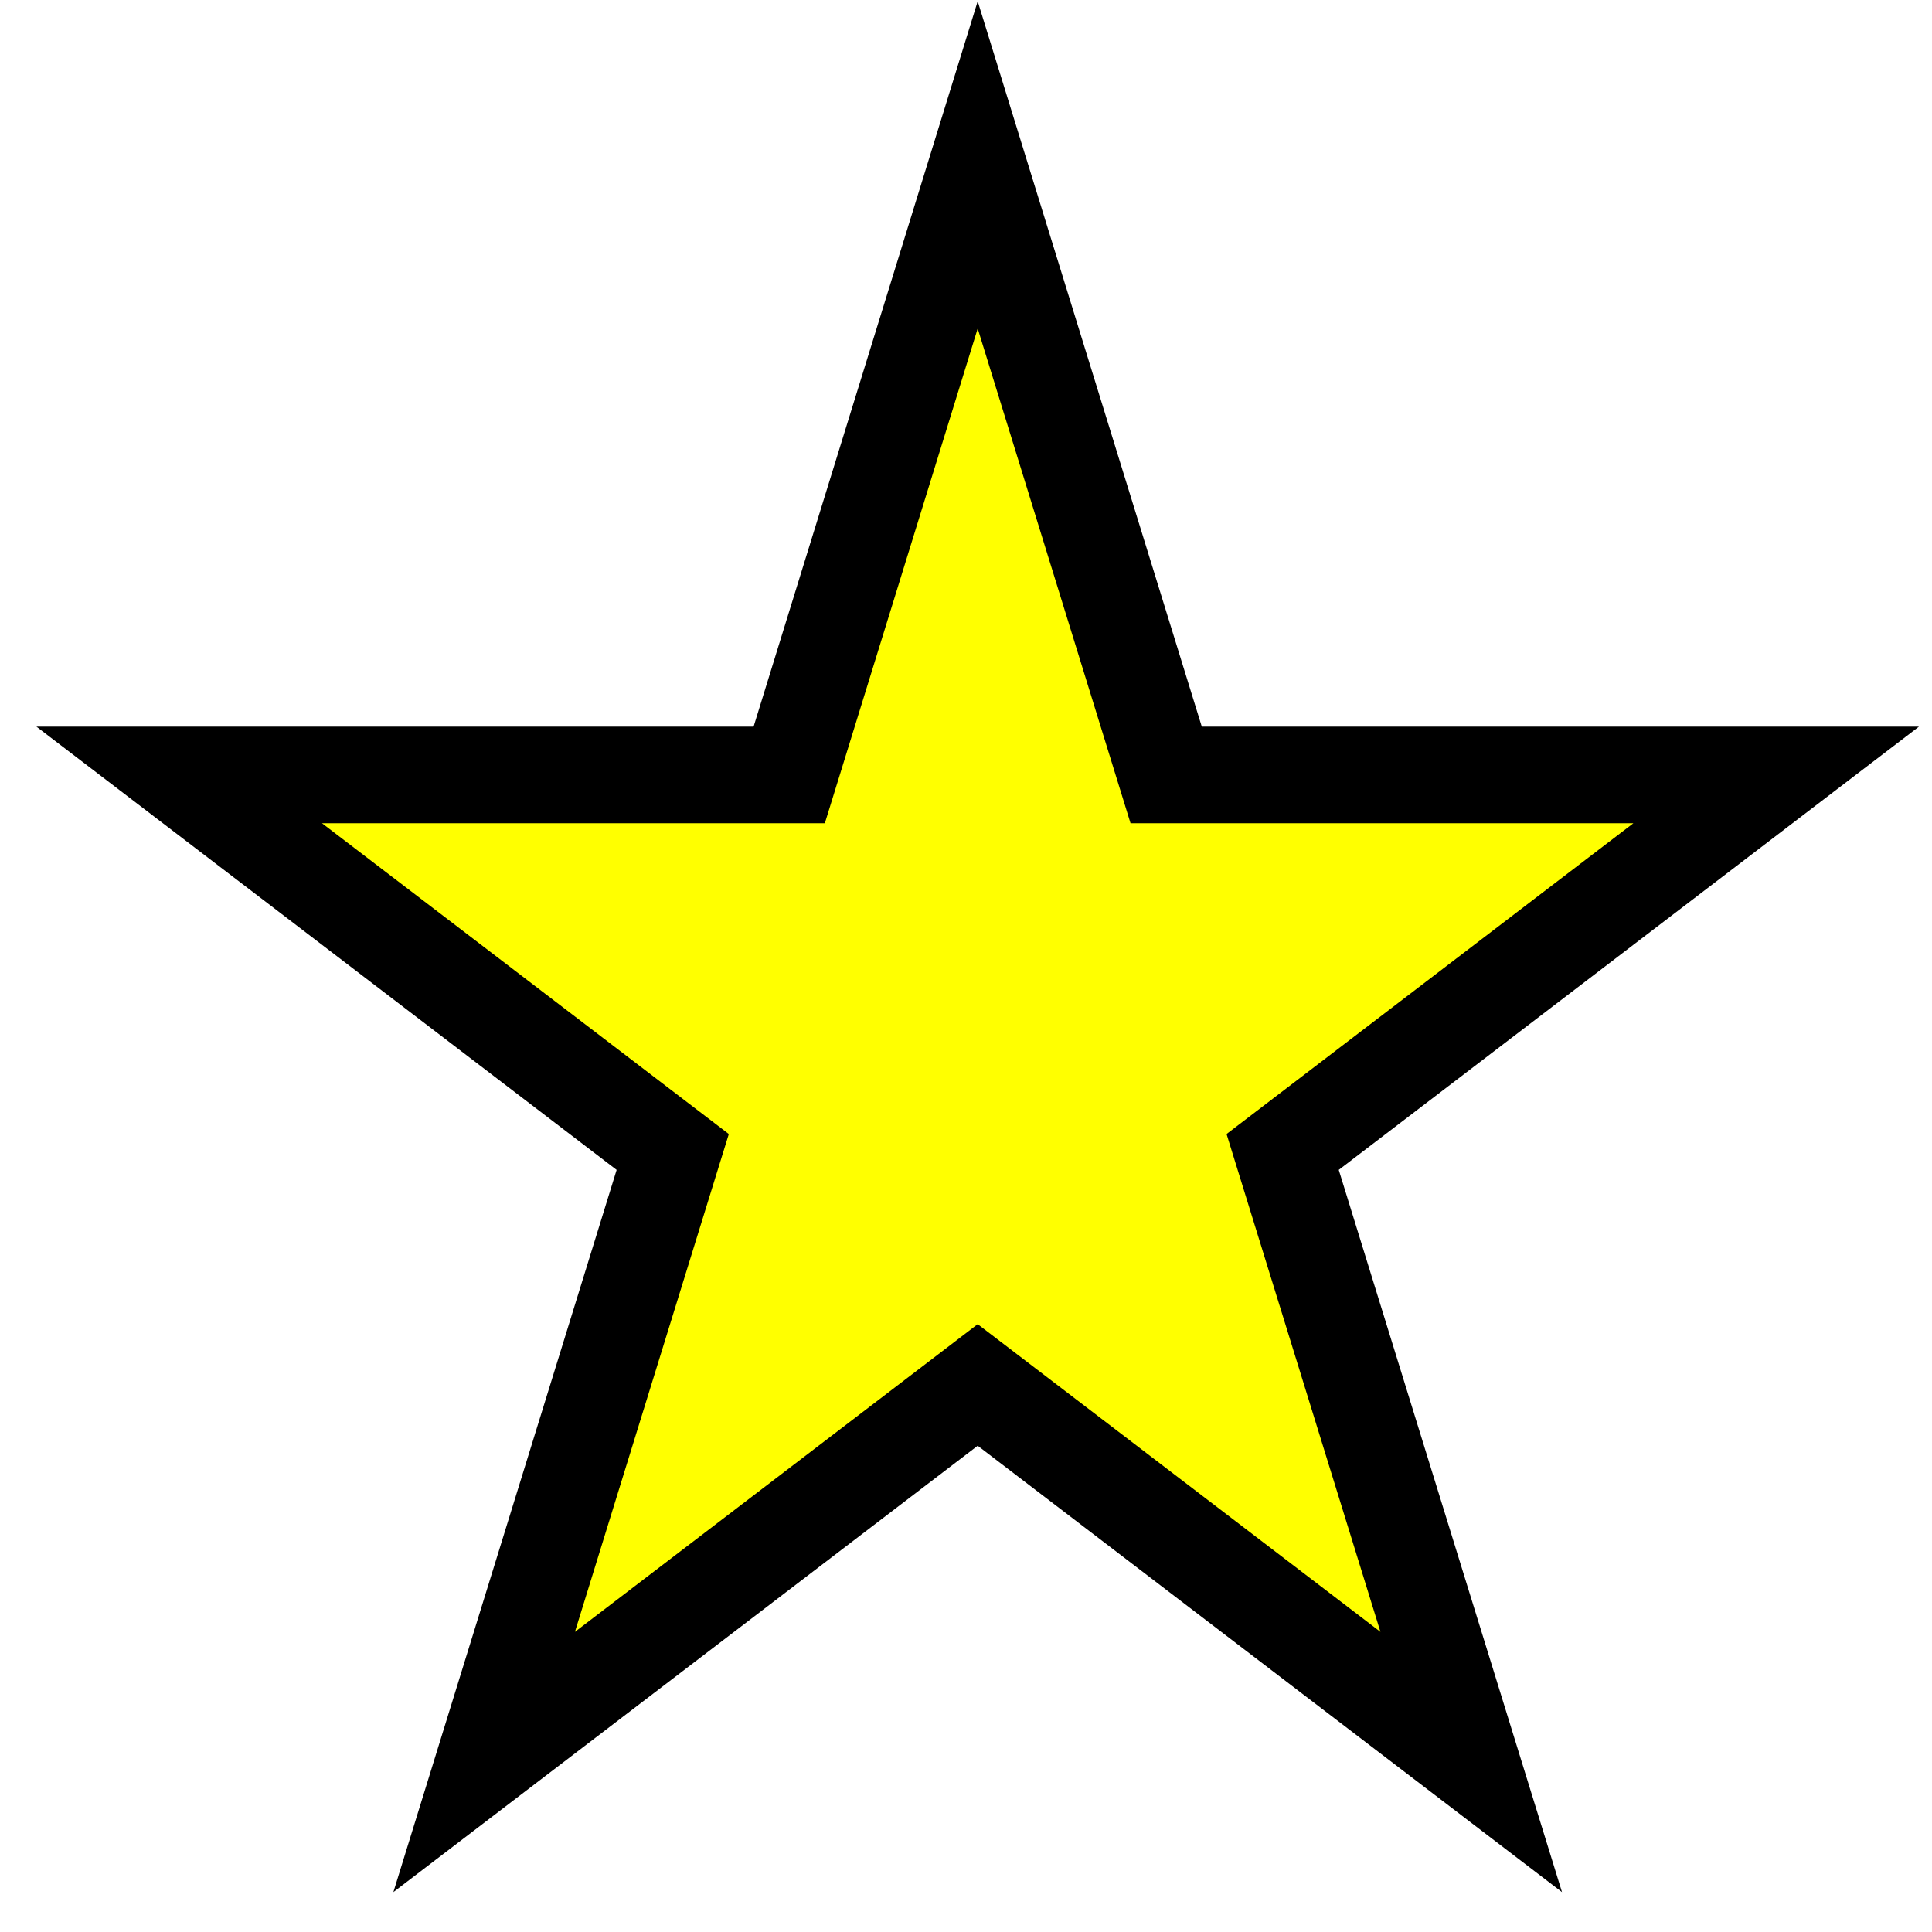 <svg width="20" height="20" xmlns="http://www.w3.org/2000/svg">
 <!-- Created with Method Draw - http://github.com/duopixel/Method-Draw/ -->
 <g>
  <title>background</title>
  <rect fill="#fff" id="canvas_background" height="22" width="22" y="-1" x="-1"/>
  <g display="none" overflow="visible" y="0" x="0" height="100%" width="100%" id="canvasGrid">
   <rect fill="url(#gridpattern)" stroke-width="0" y="0" x="0" height="100%" width="100%"/>
  </g>
 </g>
 <g>
  <title>Layer 1</title>
  <path stroke="#000000" id="svg_1" d="m1.855,8.022l6.315,0l1.951,-6.315l1.951,6.315l6.315,0l-5.109,3.903l1.952,6.315l-5.109,-3.903l-5.109,3.903l1.952,-6.315l-5.109,-3.903z" fill="#ffff00"/>
 </g>
</svg>